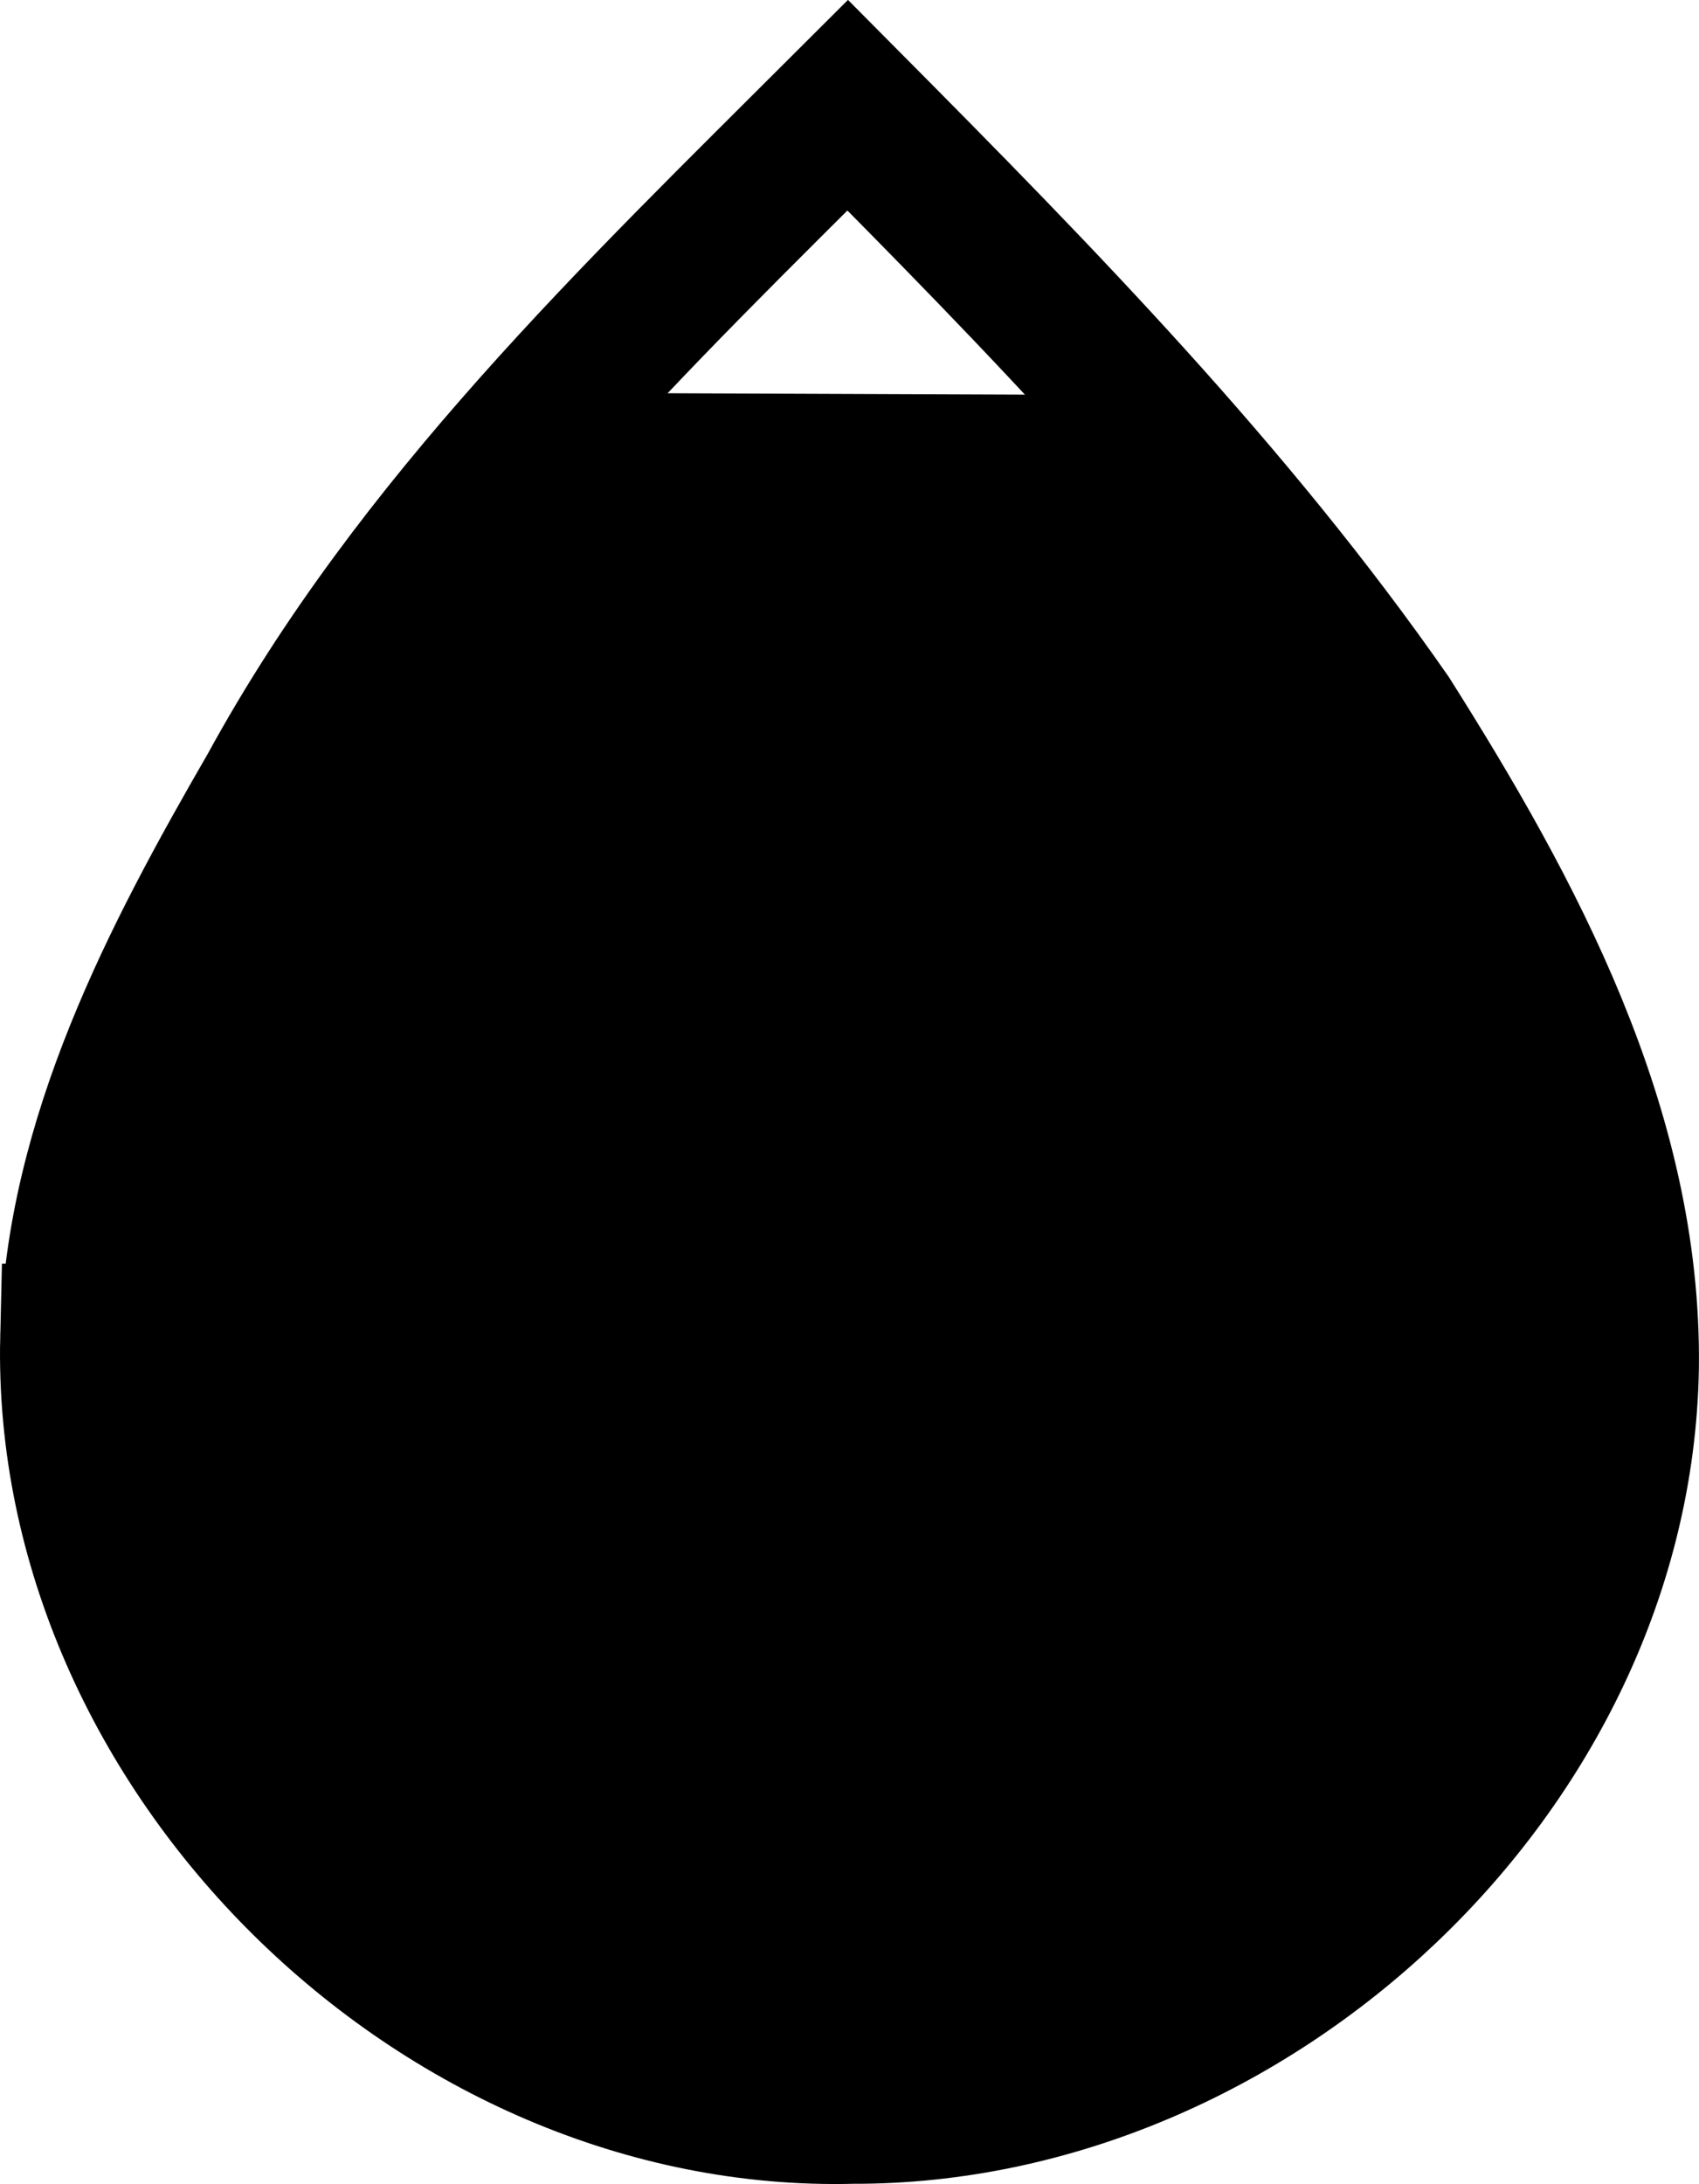 <?xml version="1.0" encoding="UTF-8" standalone="no"?>
<!-- Generator: Adobe Illustrator 22.0.1, SVG Export Plug-In . SVG Version: 6.00 Build 0)  -->

<svg
   version="1.1"
   id="Layer_1"
   x="0px"
   y="0px"
   viewBox="0 0 10.809 13.893"
   xml:space="preserve"
   sodipodi:docname="wi-raindrop-90.svg"
   width="10.809"
   height="13.893"
   xmlns:inkscape="http://www.inkscape.org/namespaces/inkscape"
   xmlns:sodipodi="http://sodipodi.sourceforge.net/DTD/sodipodi-0.dtd"
   xmlns="http://www.w3.org/2000/svg"
   xmlns:svg="http://www.w3.org/2000/svg"><sodipodi:namedview
   id="namedview1"
   pagecolor="#505050"
   bordercolor="#eeeeee"
   borderopacity="1"
   inkscape:showpageshadow="0"
   inkscape:pageopacity="0"
   inkscape:pagecheckerboard="0"
   inkscape:deskcolor="#505050" /><defs
   id="defs1" />
<path
   d="m 9.81,15.25 c -0.065,2.769 2.468,5.257 5.231,5.186 2.666,0.009 5.148,-2.295 5.193,-4.988 0.021,-1.594 -0.771,-3.059 -1.6,-4.369 C 17.587,9.574 16.298,8.257 15.01,6.96 13.591,8.377 12.114,9.785 11.143,11.564 10.491,12.692 9.844,13.919 9.81,15.25 Z"
   id="path1"
   style="font-variation-settings:normal;opacity:1;vector-effect:none;fill:none;fill-opacity:1;stroke:#000000;stroke-width:1;stroke-linecap:butt;stroke-linejoin:miter;stroke-miterlimit:4;stroke-dasharray:none;stroke-dashoffset:0;stroke-opacity:1;-inkscape-stroke:none;stop-color:#000000;stop-opacity:1"
   transform="matrix(0.946,0,0,0.946,-8.806,-5.915)" />
<path
   style="font-variation-settings:normal;opacity:1;vector-effect:none;fill:#000000;fill-opacity:1;stroke:none;stroke-width:1;stroke-linecap:butt;stroke-linejoin:miter;stroke-miterlimit:4;stroke-dasharray:none;stroke-dashoffset:0;stroke-opacity:1;-inkscape-stroke:none"
   d="m 18.694,14.002 -8.331,-0.009 c 0,0 -13.329,6.007 4.323,6.007 16.019,0 7.682,-4.624 4.008,-5.998 z"
   id="path2"
   transform="matrix(0.507,0,0,1.808,-2.061,-22.802)" /></svg>
